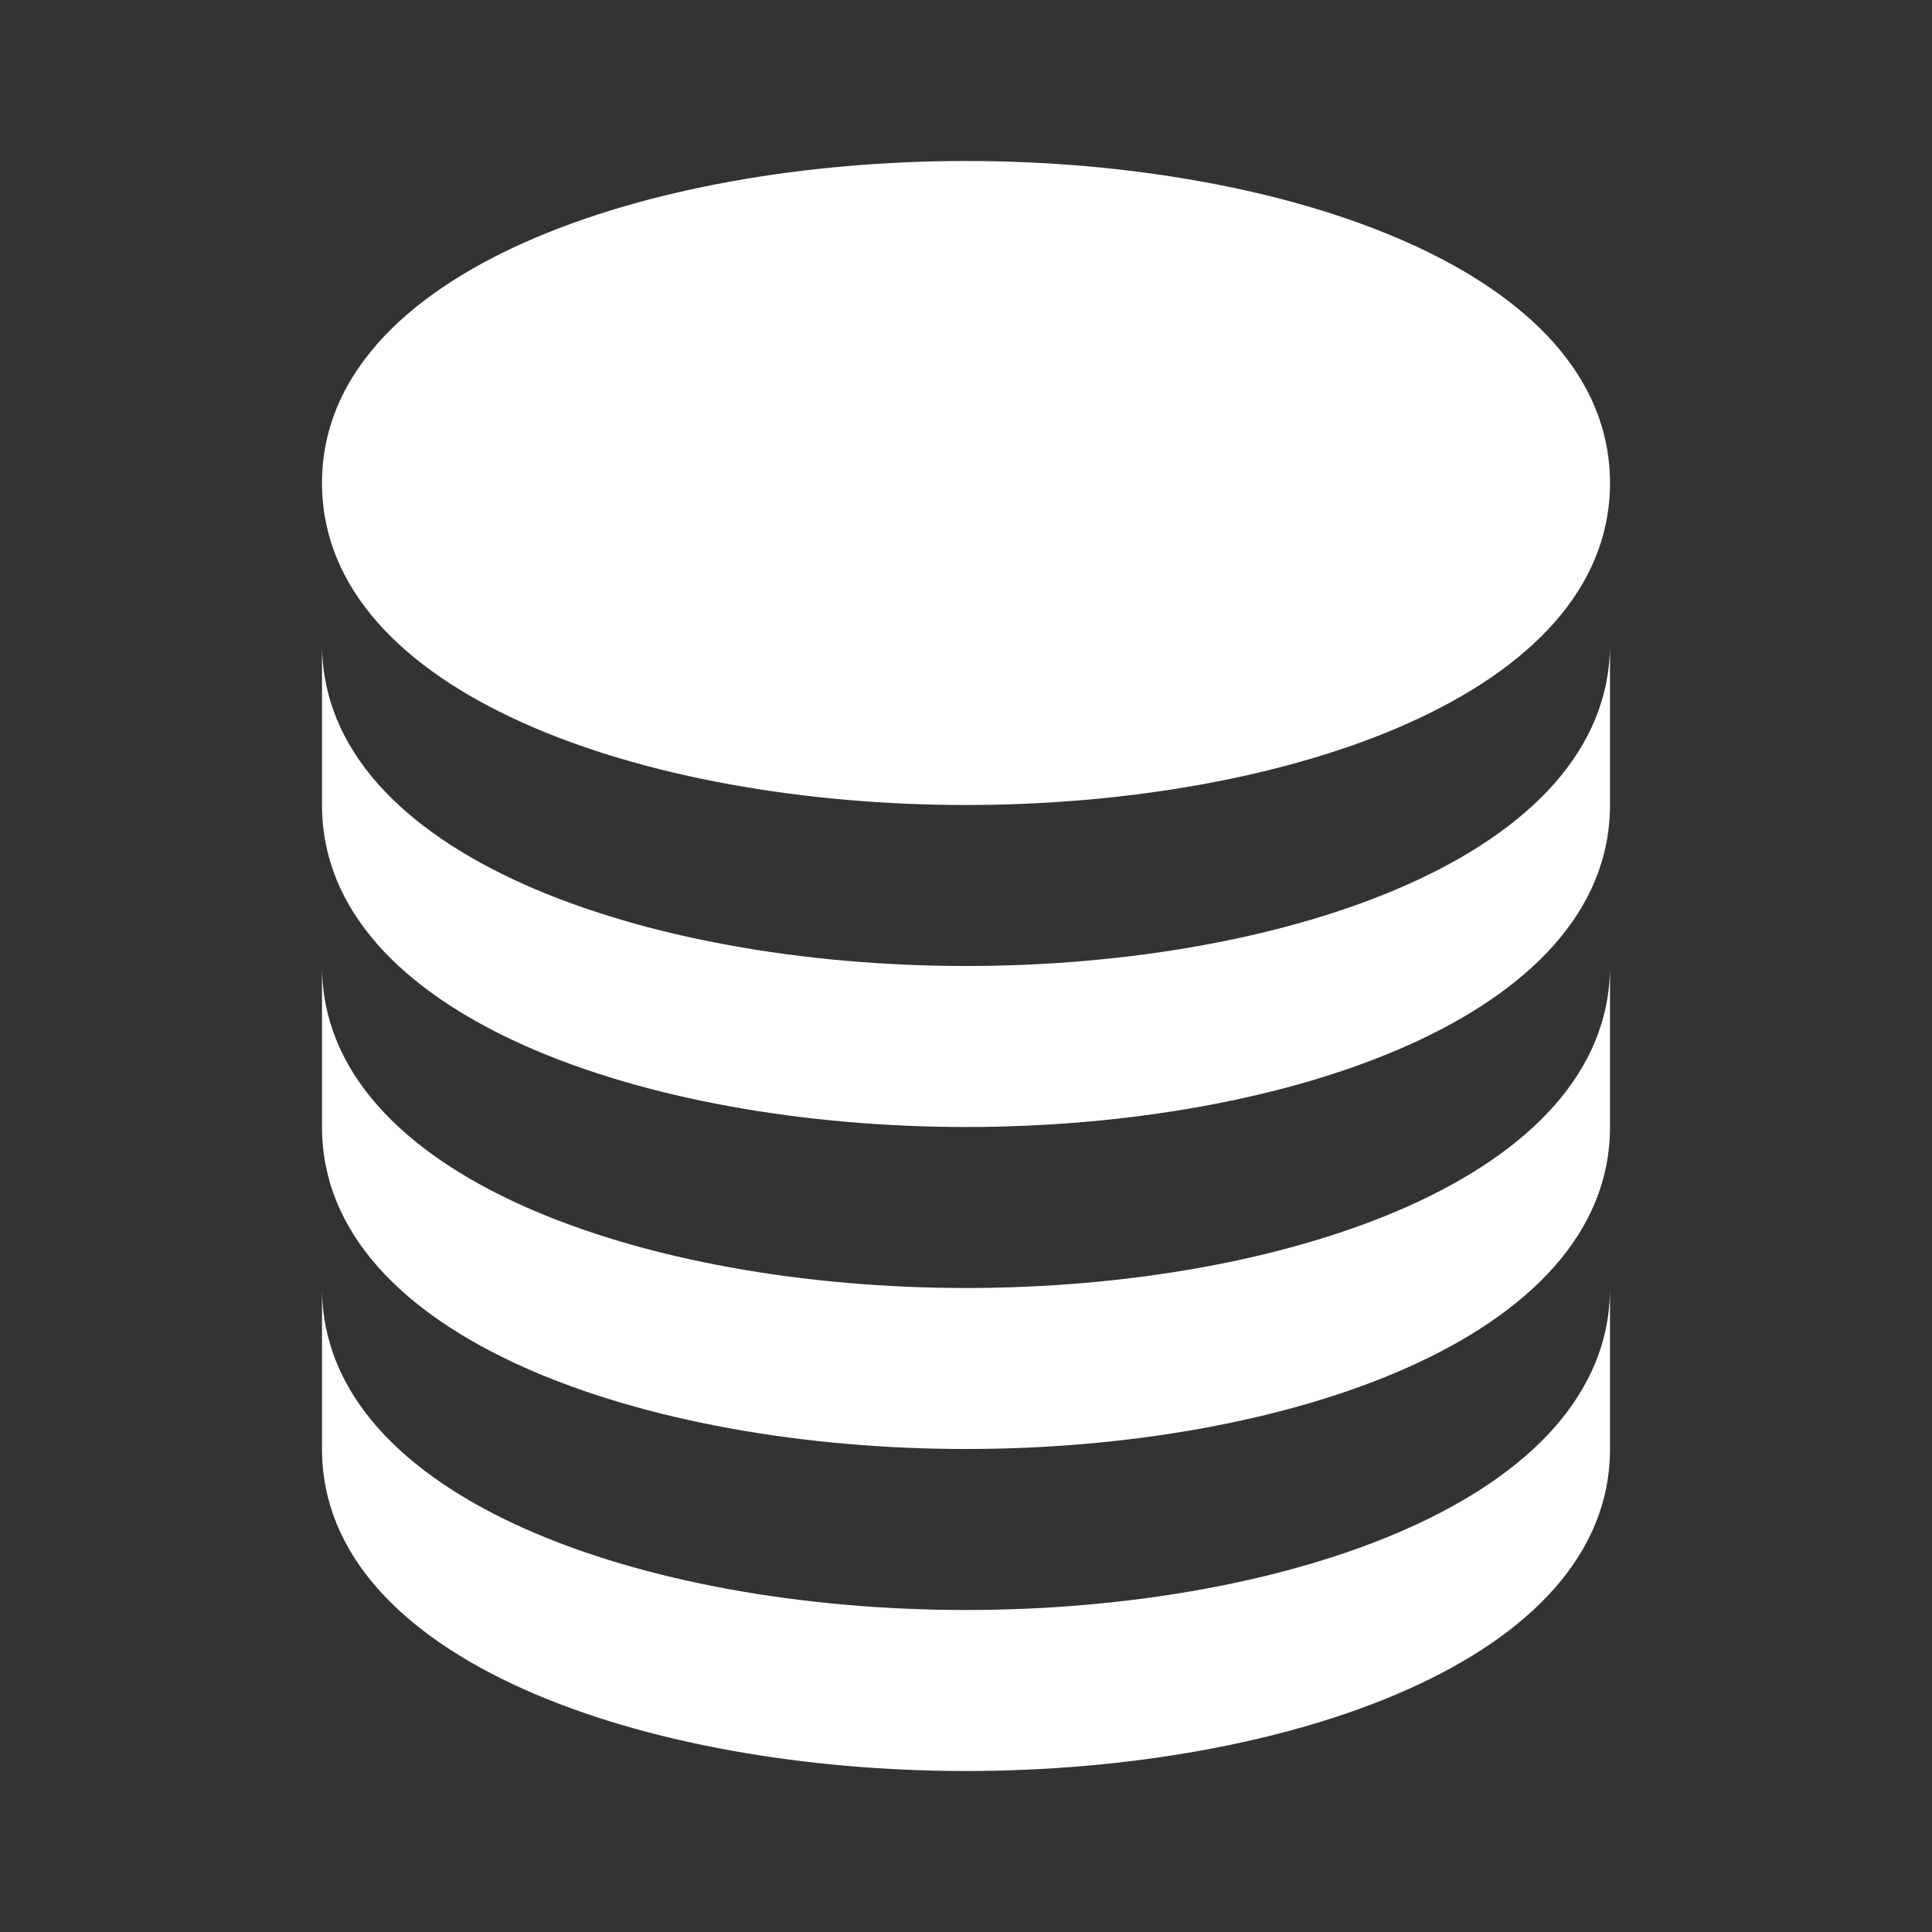<svg width="18" height="18" viewBox="0 0 18 18" fill="none" xmlns="http://www.w3.org/2000/svg">
<rect x="0" y="0" width="18" height="18" fill="#333333" stroke="none"/>
<path d="M9 7.5C11.982 7.5 15 6.47 15 4.5C15 2.53 11.982 1.5 9 1.5C6.018 1.5 3 2.53 3 4.5C3 6.47 6.018 7.5 9 7.5Z" fill="white"/>
<path d="M3 7.5C3 9.47 6.018 10.5 9 10.5C11.982 10.5 15 9.47 15 7.5V6C15 7.97 11.982 9 9 9C6.018 9 3 7.97 3 6V7.5Z" fill="white"/>
<path d="M3 10.5C3 12.47 6.018 13.5 9 13.5C11.982 13.5 15 12.47 15 10.5V9C15 10.97 11.982 12 9 12C6.018 12 3 10.97 3 9V10.5Z" fill="white"/>
<path d="M3 13.5C3 15.47 6.018 16.5 9 16.5C11.982 16.5 15 15.47 15 13.5V12C15 13.97 11.982 15 9 15C6.018 15 3 13.97 3 12V13.5Z" fill="white"/>
</svg>
